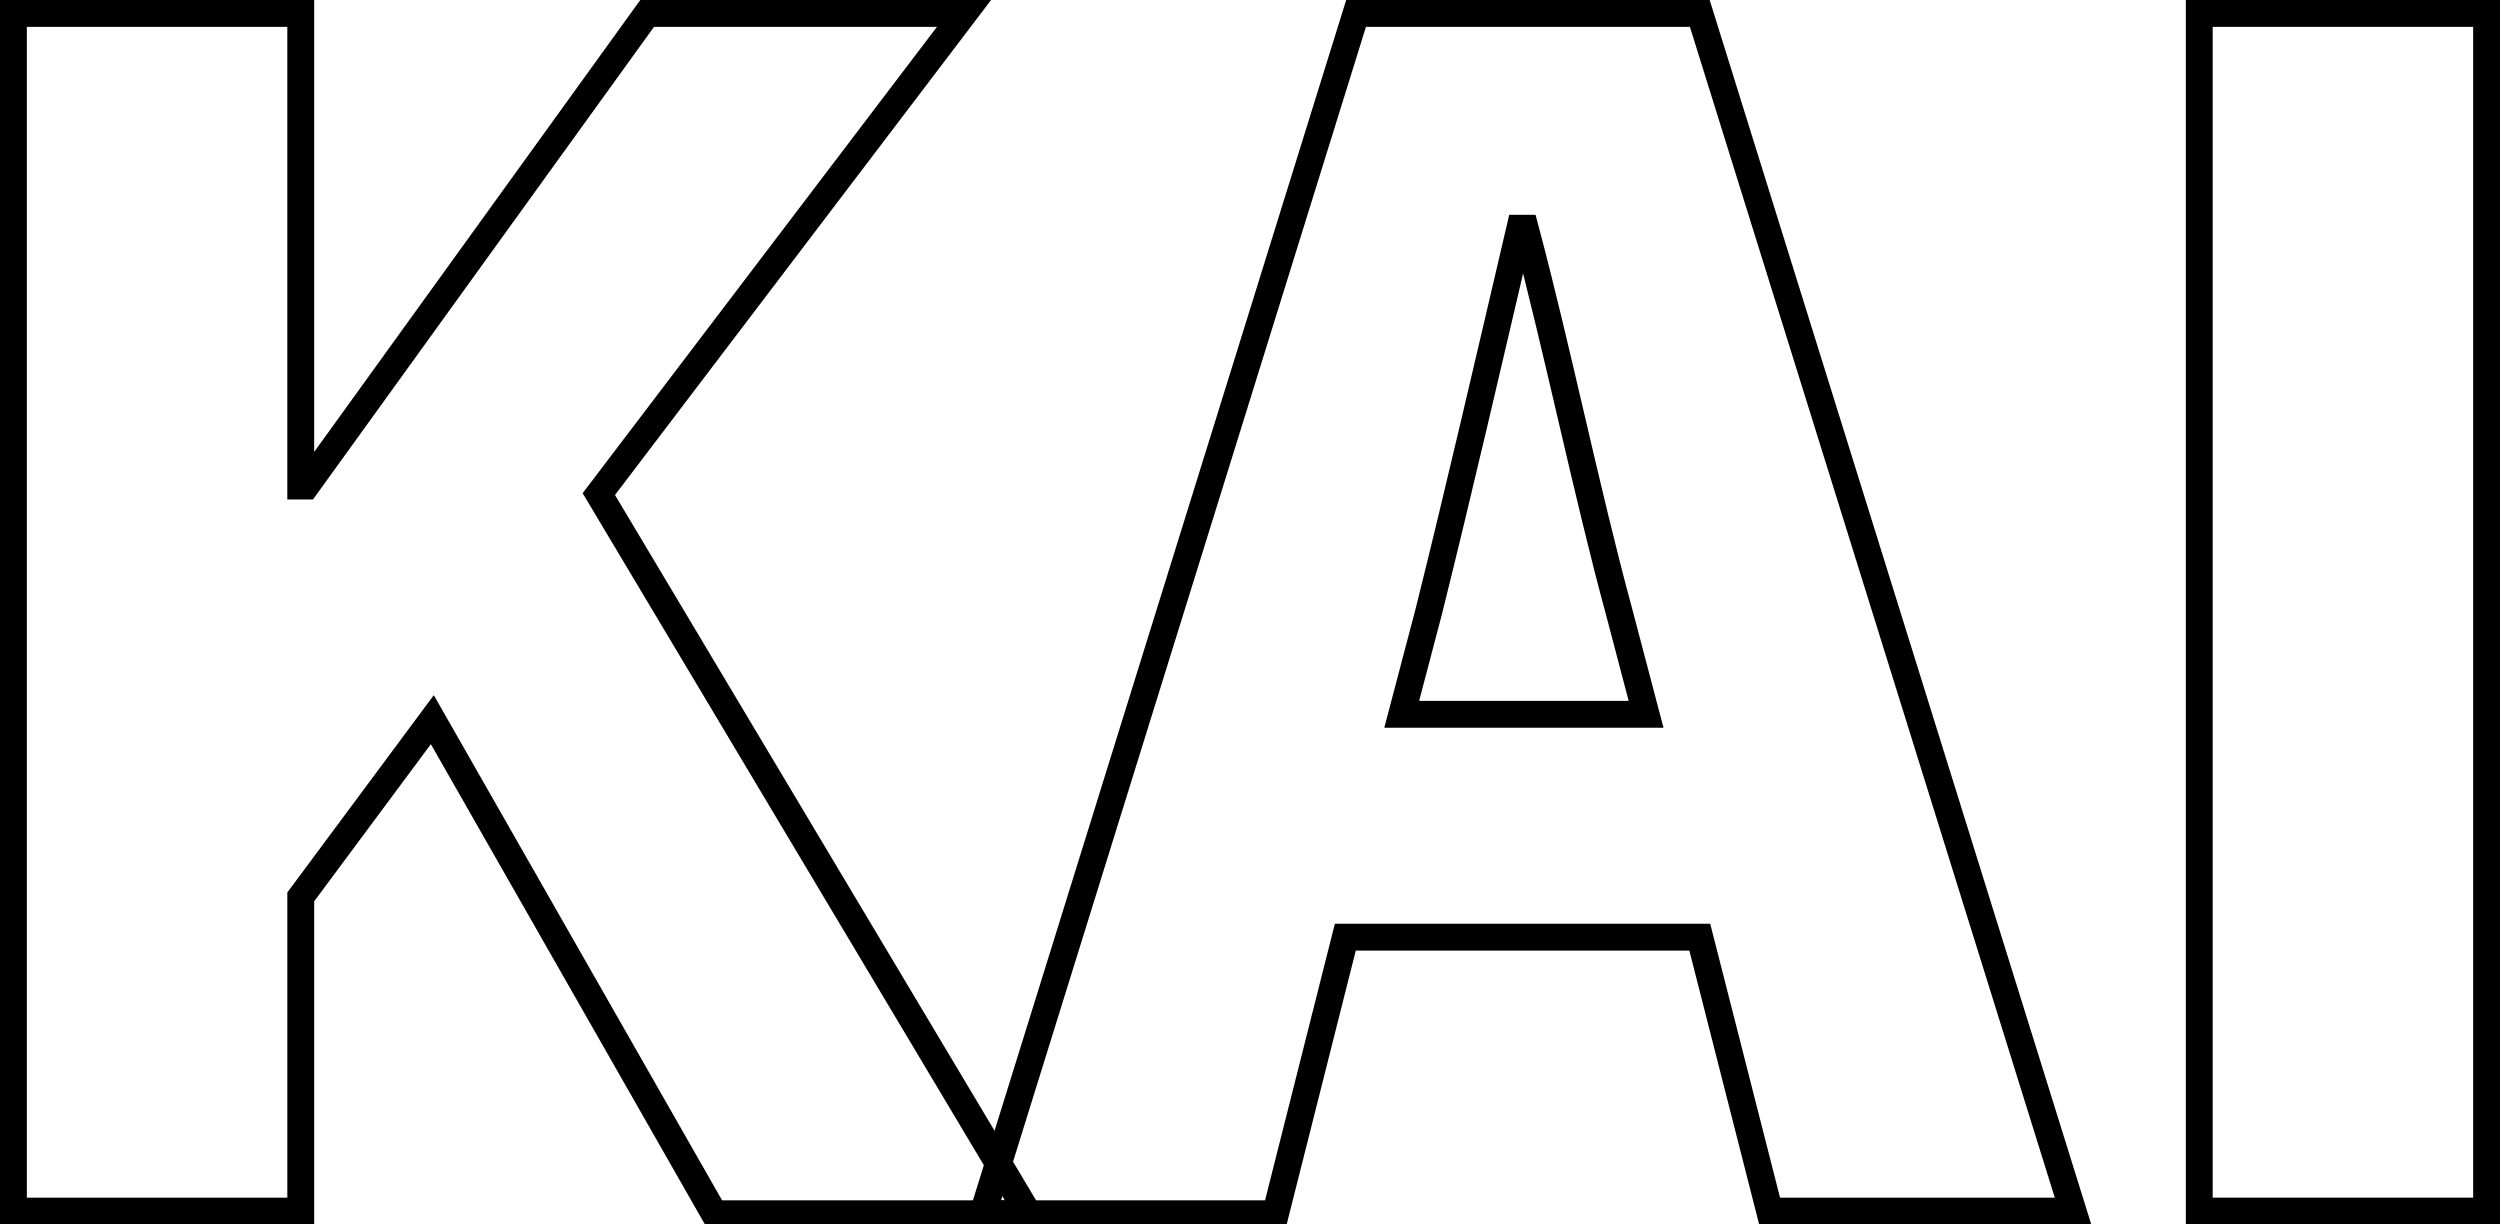 <?xml version="1.0" encoding="utf-8"?>
<!-- Generator: Adobe Illustrator 22.0.1, SVG Export Plug-In . SVG Version: 6.00 Build 0)  -->
<svg version="1.1" id="Layer_1" xmlns="http://www.w3.org/2000/svg" xmlns:xlink="http://www.w3.org/1999/xlink" x="0px" y="0px"
	 viewBox="0 0 93.1 45.6" style="enable-background:new 0 0 93.1 45.6;" xml:space="preserve">
<style type="text/css">
	.st0{fill:none;stroke:#000000;}
</style>
<g>
	<path class="st0" d="M0.5,0.5h10.7v17.6h0.2L24.1,0.5h11.8L22.3,18.4l16,26.8H26.6L16.1,26.8l-4.9,6.6v11.7H0.5V0.5z"/>
	<path class="st0" d="M63.3,34.9H50.1l-2.6,10.3H36.6L50.5,0.5h12.8l13.9,44.6H65.9L63.3,34.9z M61.3,26.6l-1-3.8
		C59.1,18.4,58,13,56.8,8.5h-0.2c-1.1,4.7-2.3,9.9-3.4,14.3l-1,3.8H61.3z"/>
	<path class="st0" d="M81.9,0.5h10.7v44.6H81.9V0.5z"/>
</g>
</svg>
